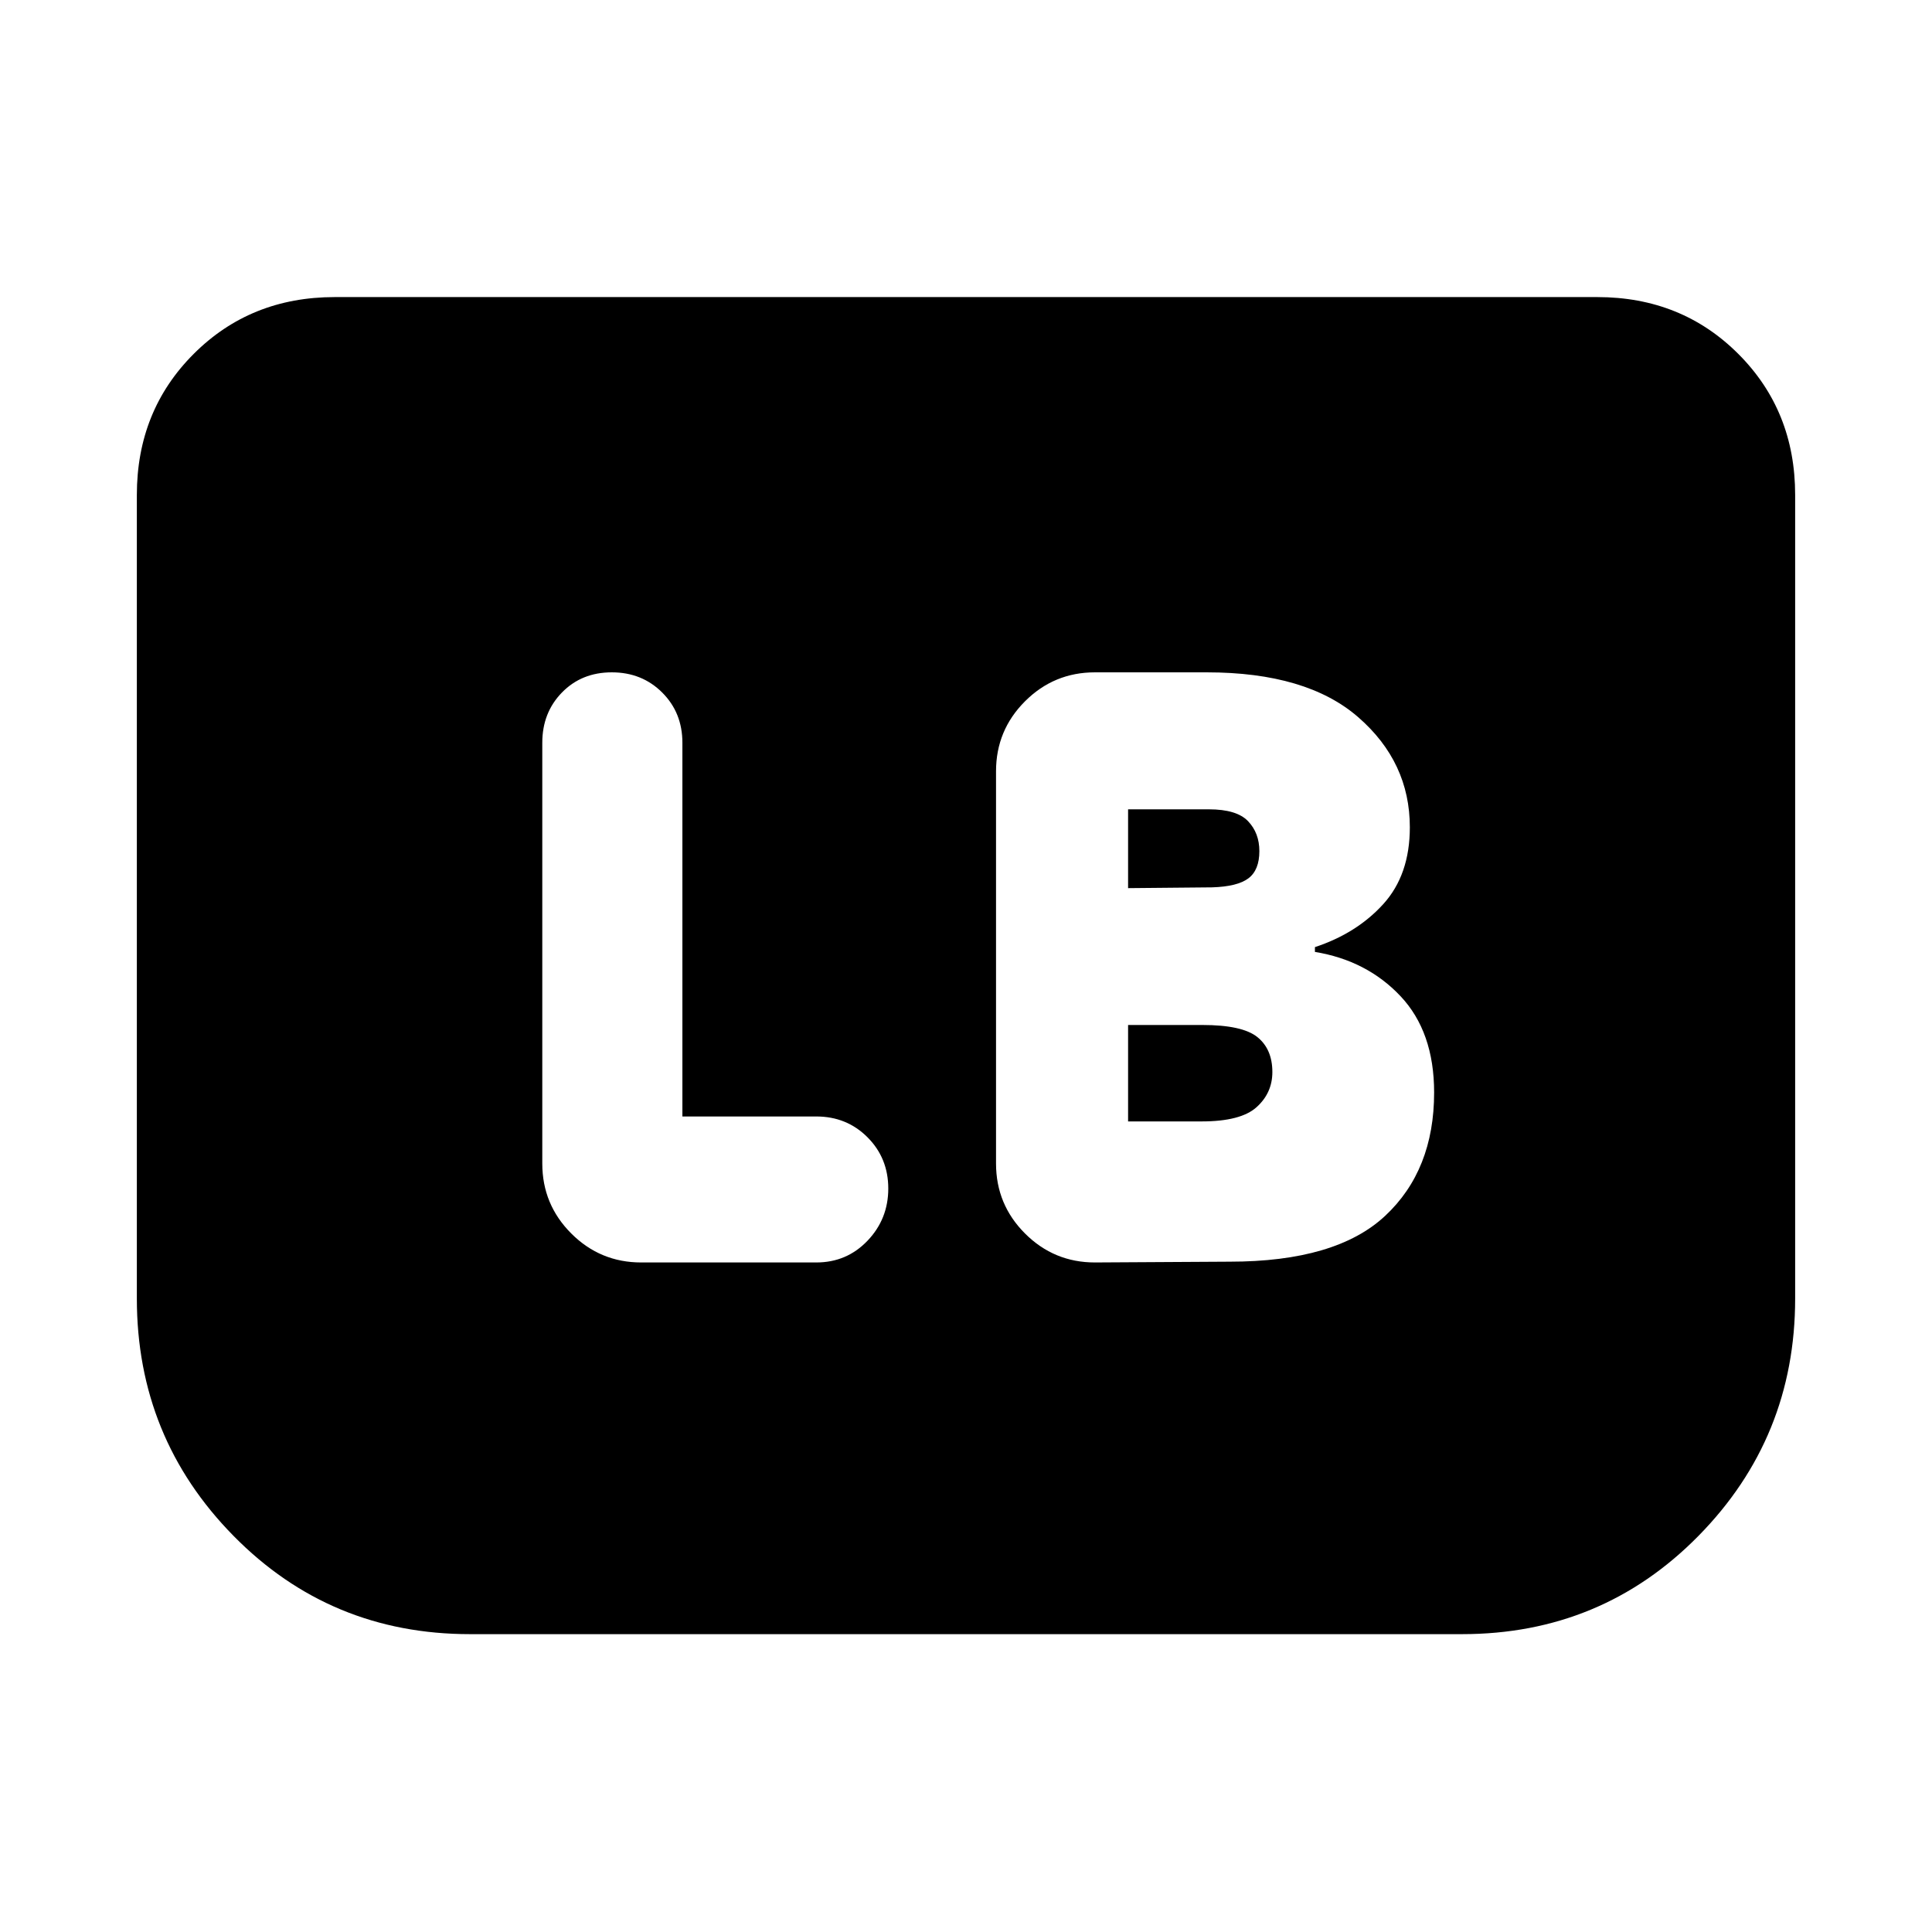 <svg xmlns="http://www.w3.org/2000/svg" height="24" viewBox="0 -960 960 960" width="24"><path d="M611-333.08q52.85 0 77.23-22.73 24.38-22.73 24.38-61.33 0-30.17-16.73-47.9-16.73-17.73-42.5-21.96v-2.38q20.77-6.85 33.97-21.39 13.19-14.54 13.19-38.15 0-32.39-25.62-54.69-25.61-22.31-75.31-22.31h-55.53q-20.37 0-34.76 14.39-14.4 14.4-14.4 34.76v194.92q0 20.37 14.4 34.76 14.39 14.4 34.76 14.4l66.92-.39Zm-50.46-185.61v-39.16h40.15q13.85 0 19.46 5.89 5.62 5.88 5.62 14.88 0 9.39-5.42 13.5-5.43 4.12-18.12 4.5l-41.69.39Zm0 115.92v-47.92h36.92q19.85 0 27.31 6 7.46 6 7.46 17.39 0 10.38-7.85 17.45-7.84 7.08-27.3 7.08h-36.54Zm-221.46-2.46v-185.69q0-14.97-10.05-24.98-10.04-10.02-25.03-10.02-15 0-24.77 10.02-9.77 10.01-9.77 24.98v209.07q0 20.37 14.4 34.76 14.39 14.4 34.76 14.4h87q15.13 0 25.45-10.81 10.31-10.8 10.31-25.92 0-15.12-10.31-25.46-10.32-10.35-25.45-10.35h-66.54ZM892-714.08v399.31q0 69.13-48.05 117.95Q795.91-148 726.46-148H233.54q-69.45 0-117.49-48.82Q68-245.64 68-314.77v-399.31q0-41.82 28.24-70.06 28.24-28.24 70.07-28.24h627.38q41.83 0 70.07 28.24Q892-755.9 892-714.08Z"/></svg>